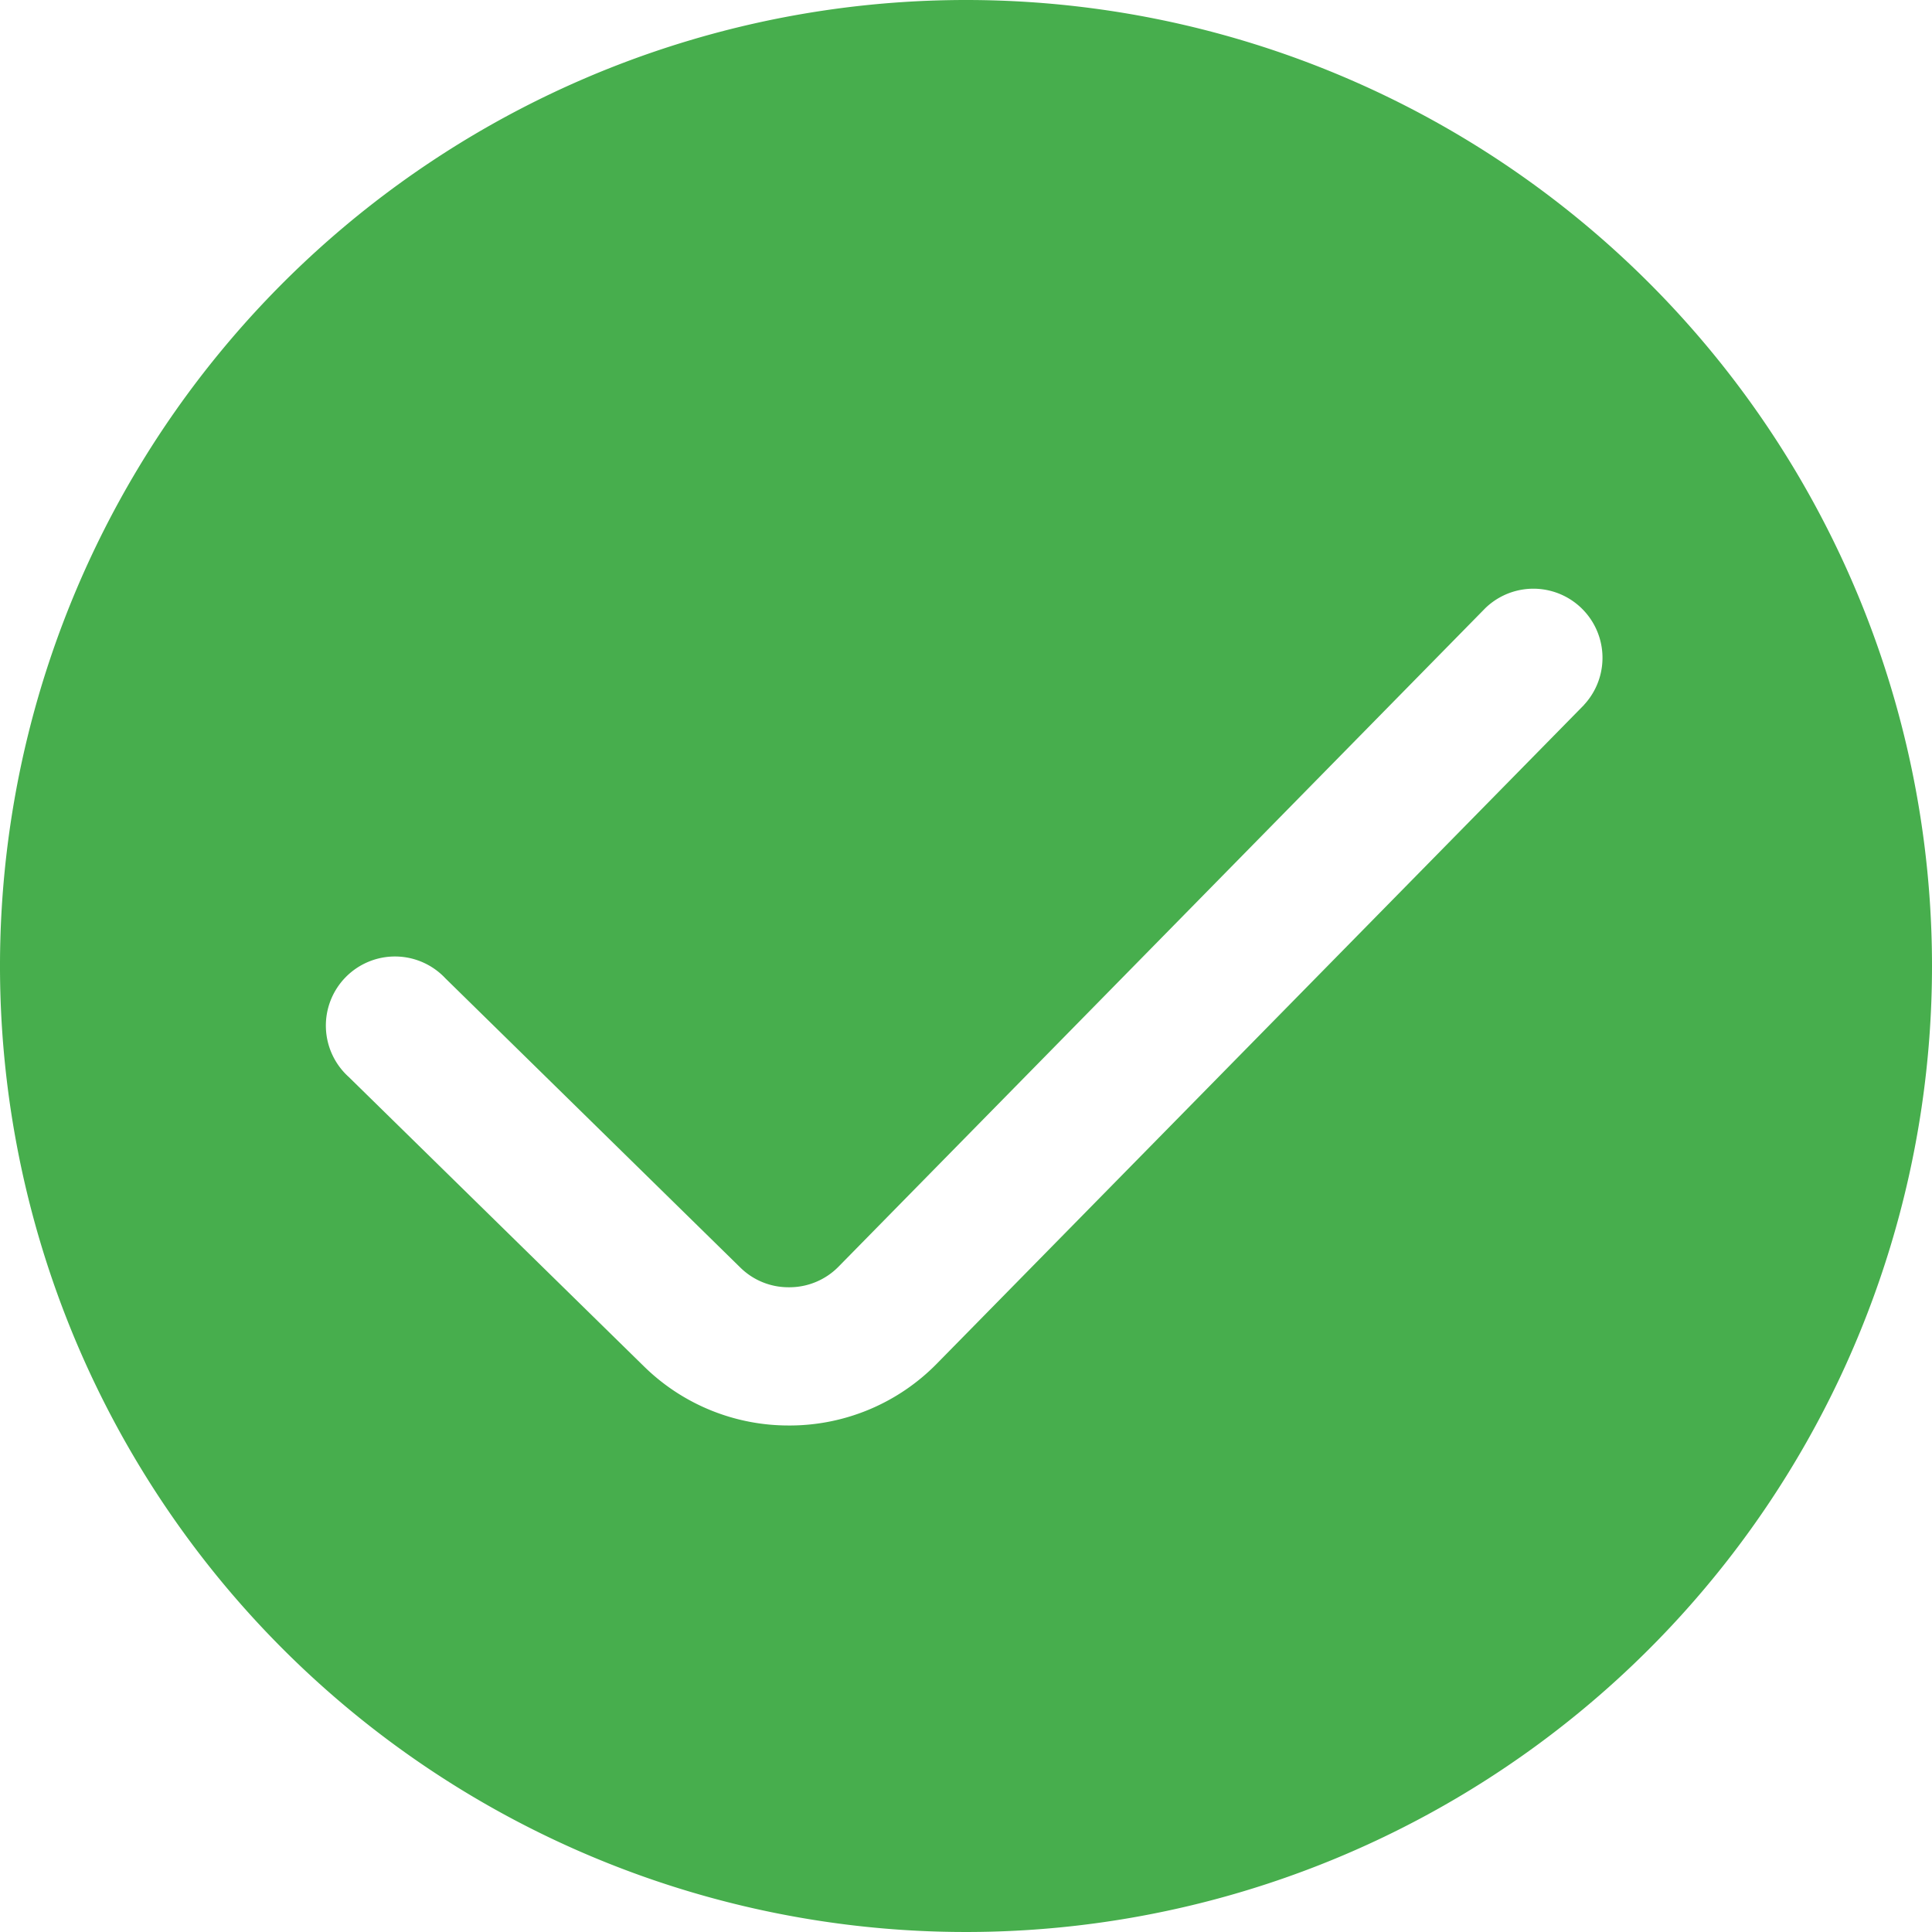 <svg xmlns="http://www.w3.org/2000/svg" xmlns:xlink="http://www.w3.org/1999/xlink" width="200" height="200" class="icon" p-id="2314" t="1537517983607" version="1.1" viewBox="0 0 1024 1024"><defs><style type="text/css"/></defs><path fill="#47ae4d" d="M512 0a512 512 0 1 0 512 512A512 512 0 0 0 512 0z m327.555 373.652l-342.958 349.063a109.334 109.334 0 0 1-77.352 32.823h-1.064a109.278 109.278 0 0 1-76.904-31.366L184.838 570.812a36.631 36.631 0 1 1 51.25-52.259l156.384 153.359a36.295 36.295 0 0 0 25.709 10.362h0.392a36.463 36.463 0 0 0 25.821-10.866l342.902-349.119a36.631 36.631 0 0 1 52.259 51.306z m0 0" p-id="2315"/></svg>